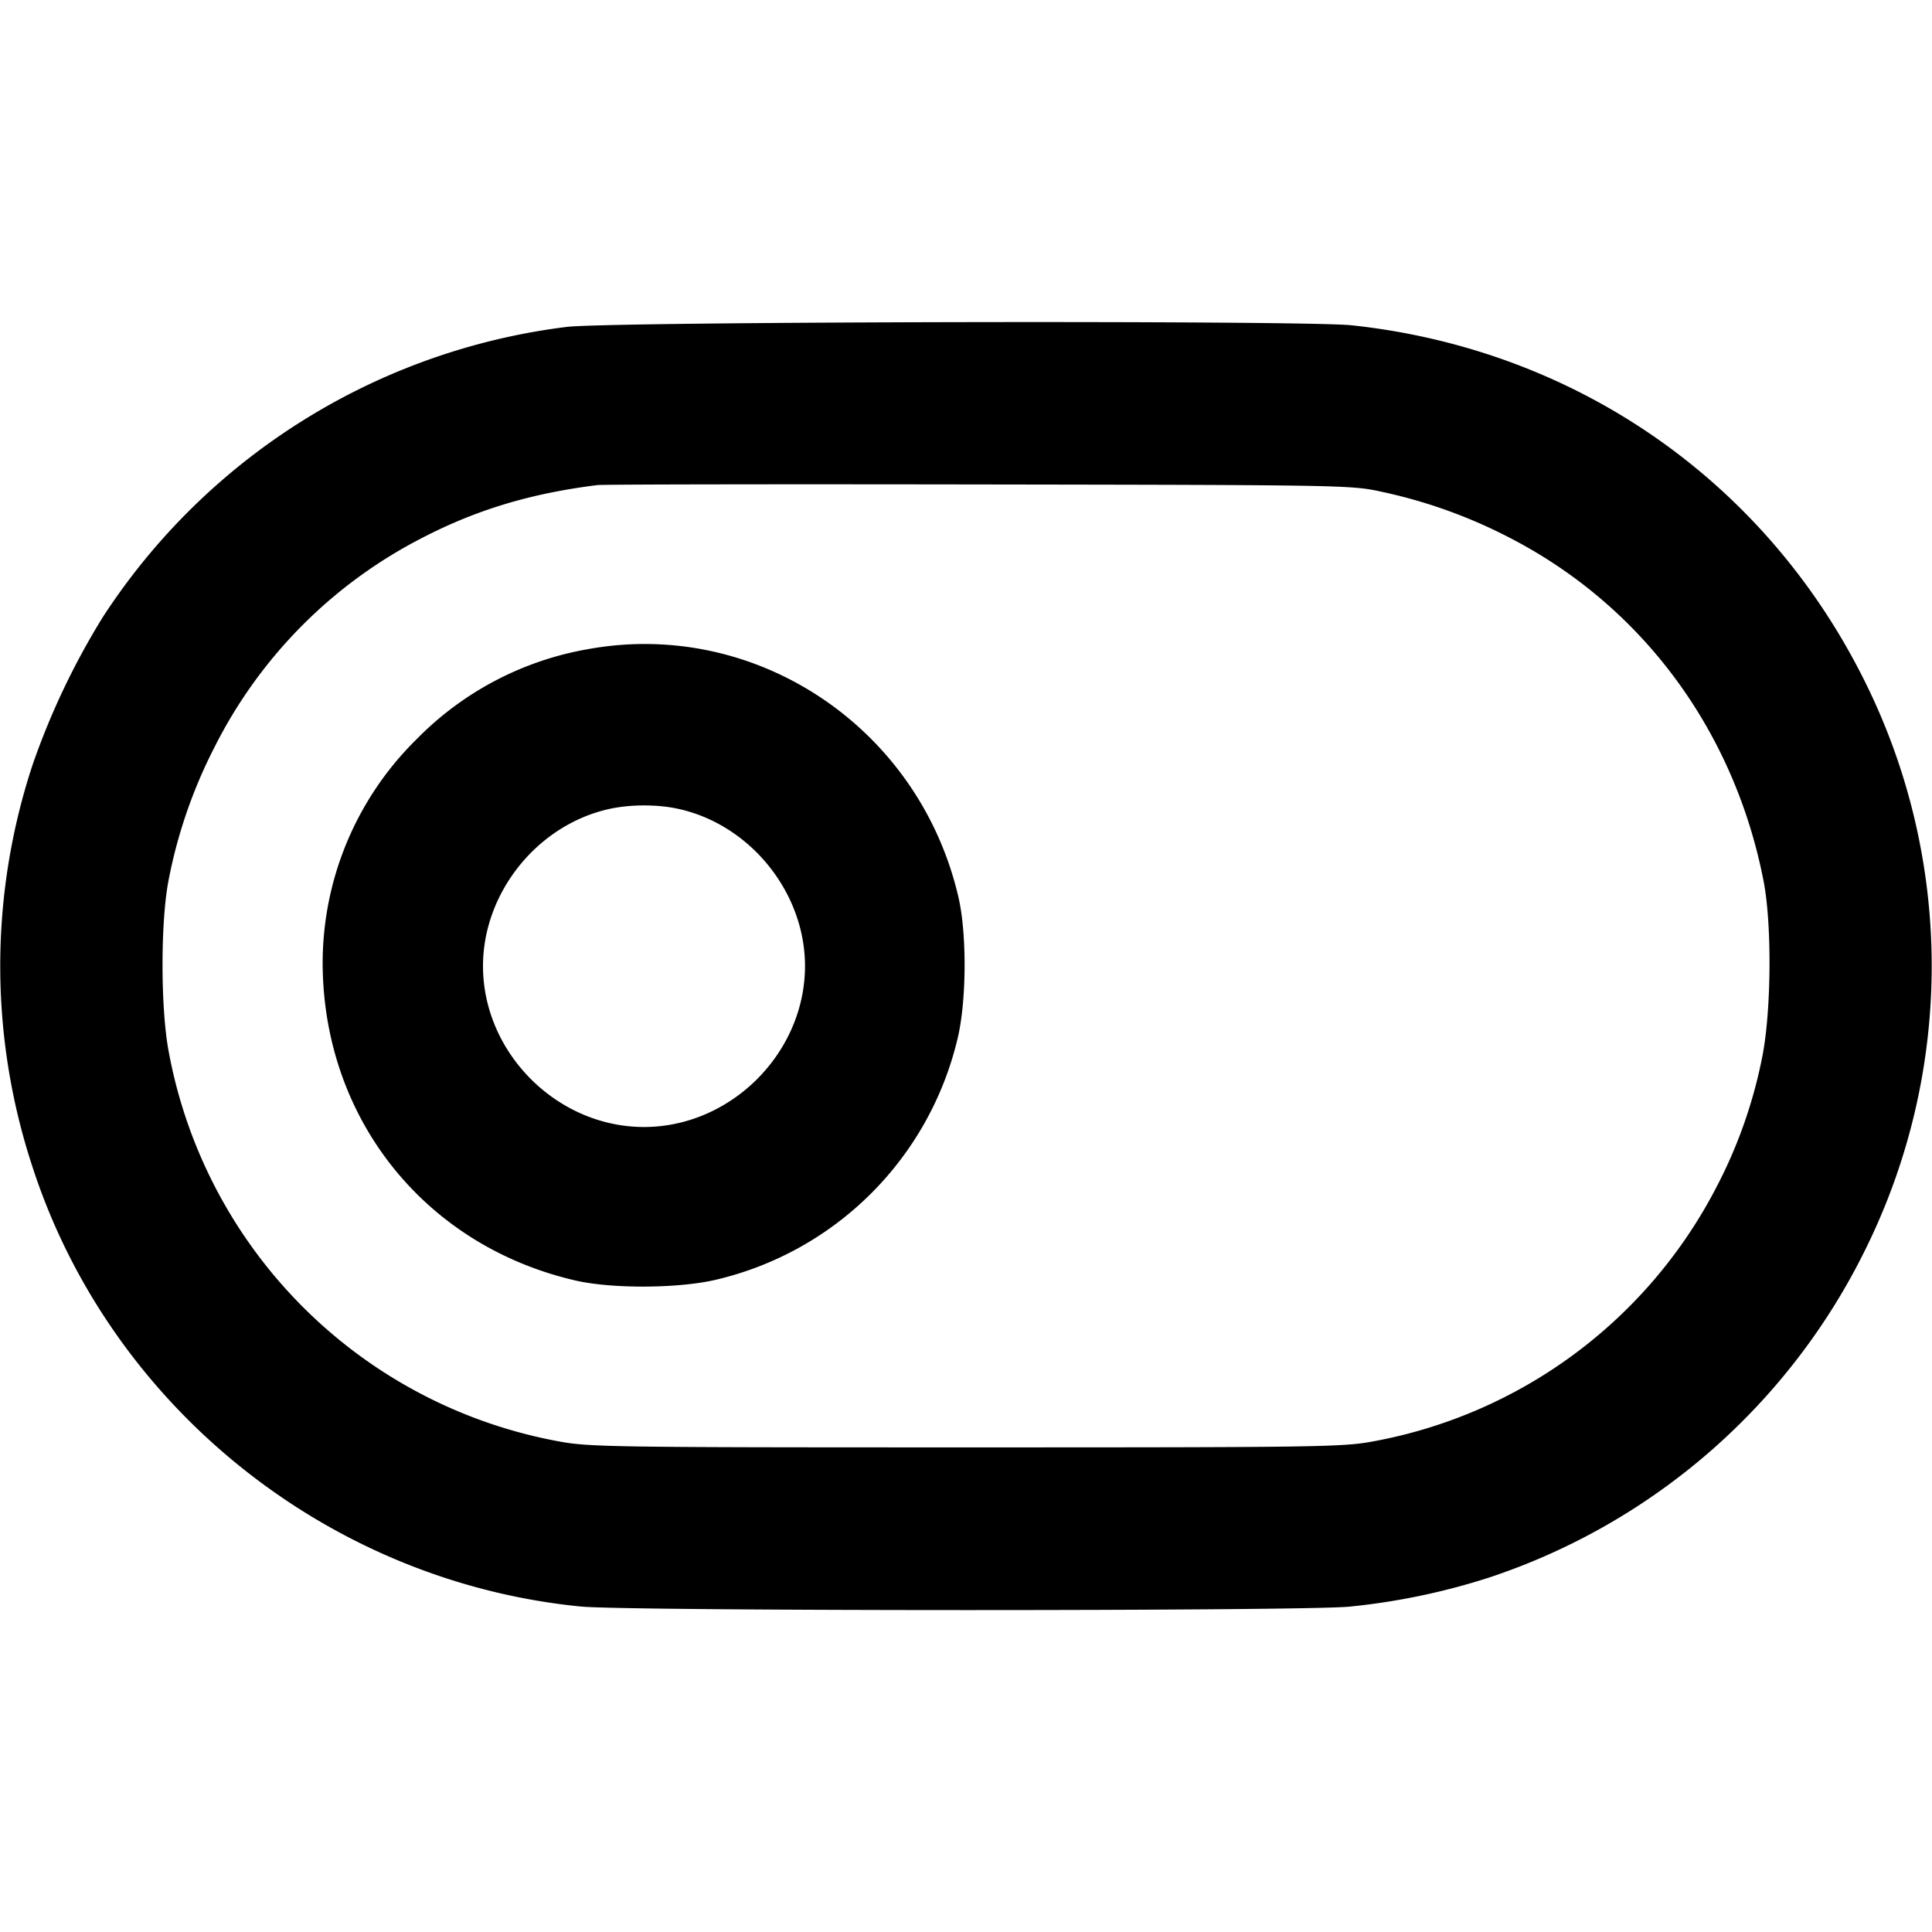 <svg xmlns="http://www.w3.org/2000/svg" width="24" height="24" fill="none" stroke="currentColor" stroke-width="2" stroke-linecap="round" stroke-linejoin="round"><path d="M7.04 4.061A8.053 8.053 0 0 0 1.281 7.66 9.233 9.233 0 0 0 .405 9.5a7.975 7.975 0 0 0 0 5c.969 2.979 3.678 5.149 6.812 5.457.593.058 8.979.059 9.549.001a8.34 8.34 0 0 0 1.732-.361 8.024 8.024 0 0 0 4.681-4.089 7.938 7.938 0 0 0 .004-7.008c-1.23-2.51-3.597-4.16-6.391-4.459-.606-.064-9.213-.047-9.752.02m10.124 2.048a6.306 6.306 0 0 1 1.597.575c1.64.848 2.781 2.391 3.146 4.256.108.55.097 1.663-.022 2.22a5.963 5.963 0 0 1-.569 1.599 6.023 6.023 0 0 1-4.256 3.146c-.376.071-.678.075-5.06.075s-4.684-.004-5.06-.075a6.036 6.036 0 0 1-4.845-4.845c-.101-.538-.101-1.606-.002-2.12a6.156 6.156 0 0 1 .569-1.653 5.897 5.897 0 0 1 2.584-2.606c.672-.348 1.343-.551 2.174-.655.066-.009 2.199-.012 4.74-.008 4.535.007 4.627.008 5.004.091M7.31 8.063a3.918 3.918 0 0 0-2.131 1.116 3.903 3.903 0 0 0-1.165 3.001c.096 1.833 1.332 3.307 3.126 3.725.464.109 1.319.102 1.78-.014a4.03 4.03 0 0 0 2.971-2.971c.116-.461.123-1.316.014-1.78-.49-2.102-2.51-3.454-4.595-3.077m1.098 1.981C9.31 10.232 10 11.08 10 12c0 1.08-.92 2-2 2s-2-.92-2-2c0-.898.657-1.731 1.534-1.943.263-.064.604-.069.874-.013" fill="#000" fill-rule="evenodd" stroke="none"/></svg>
